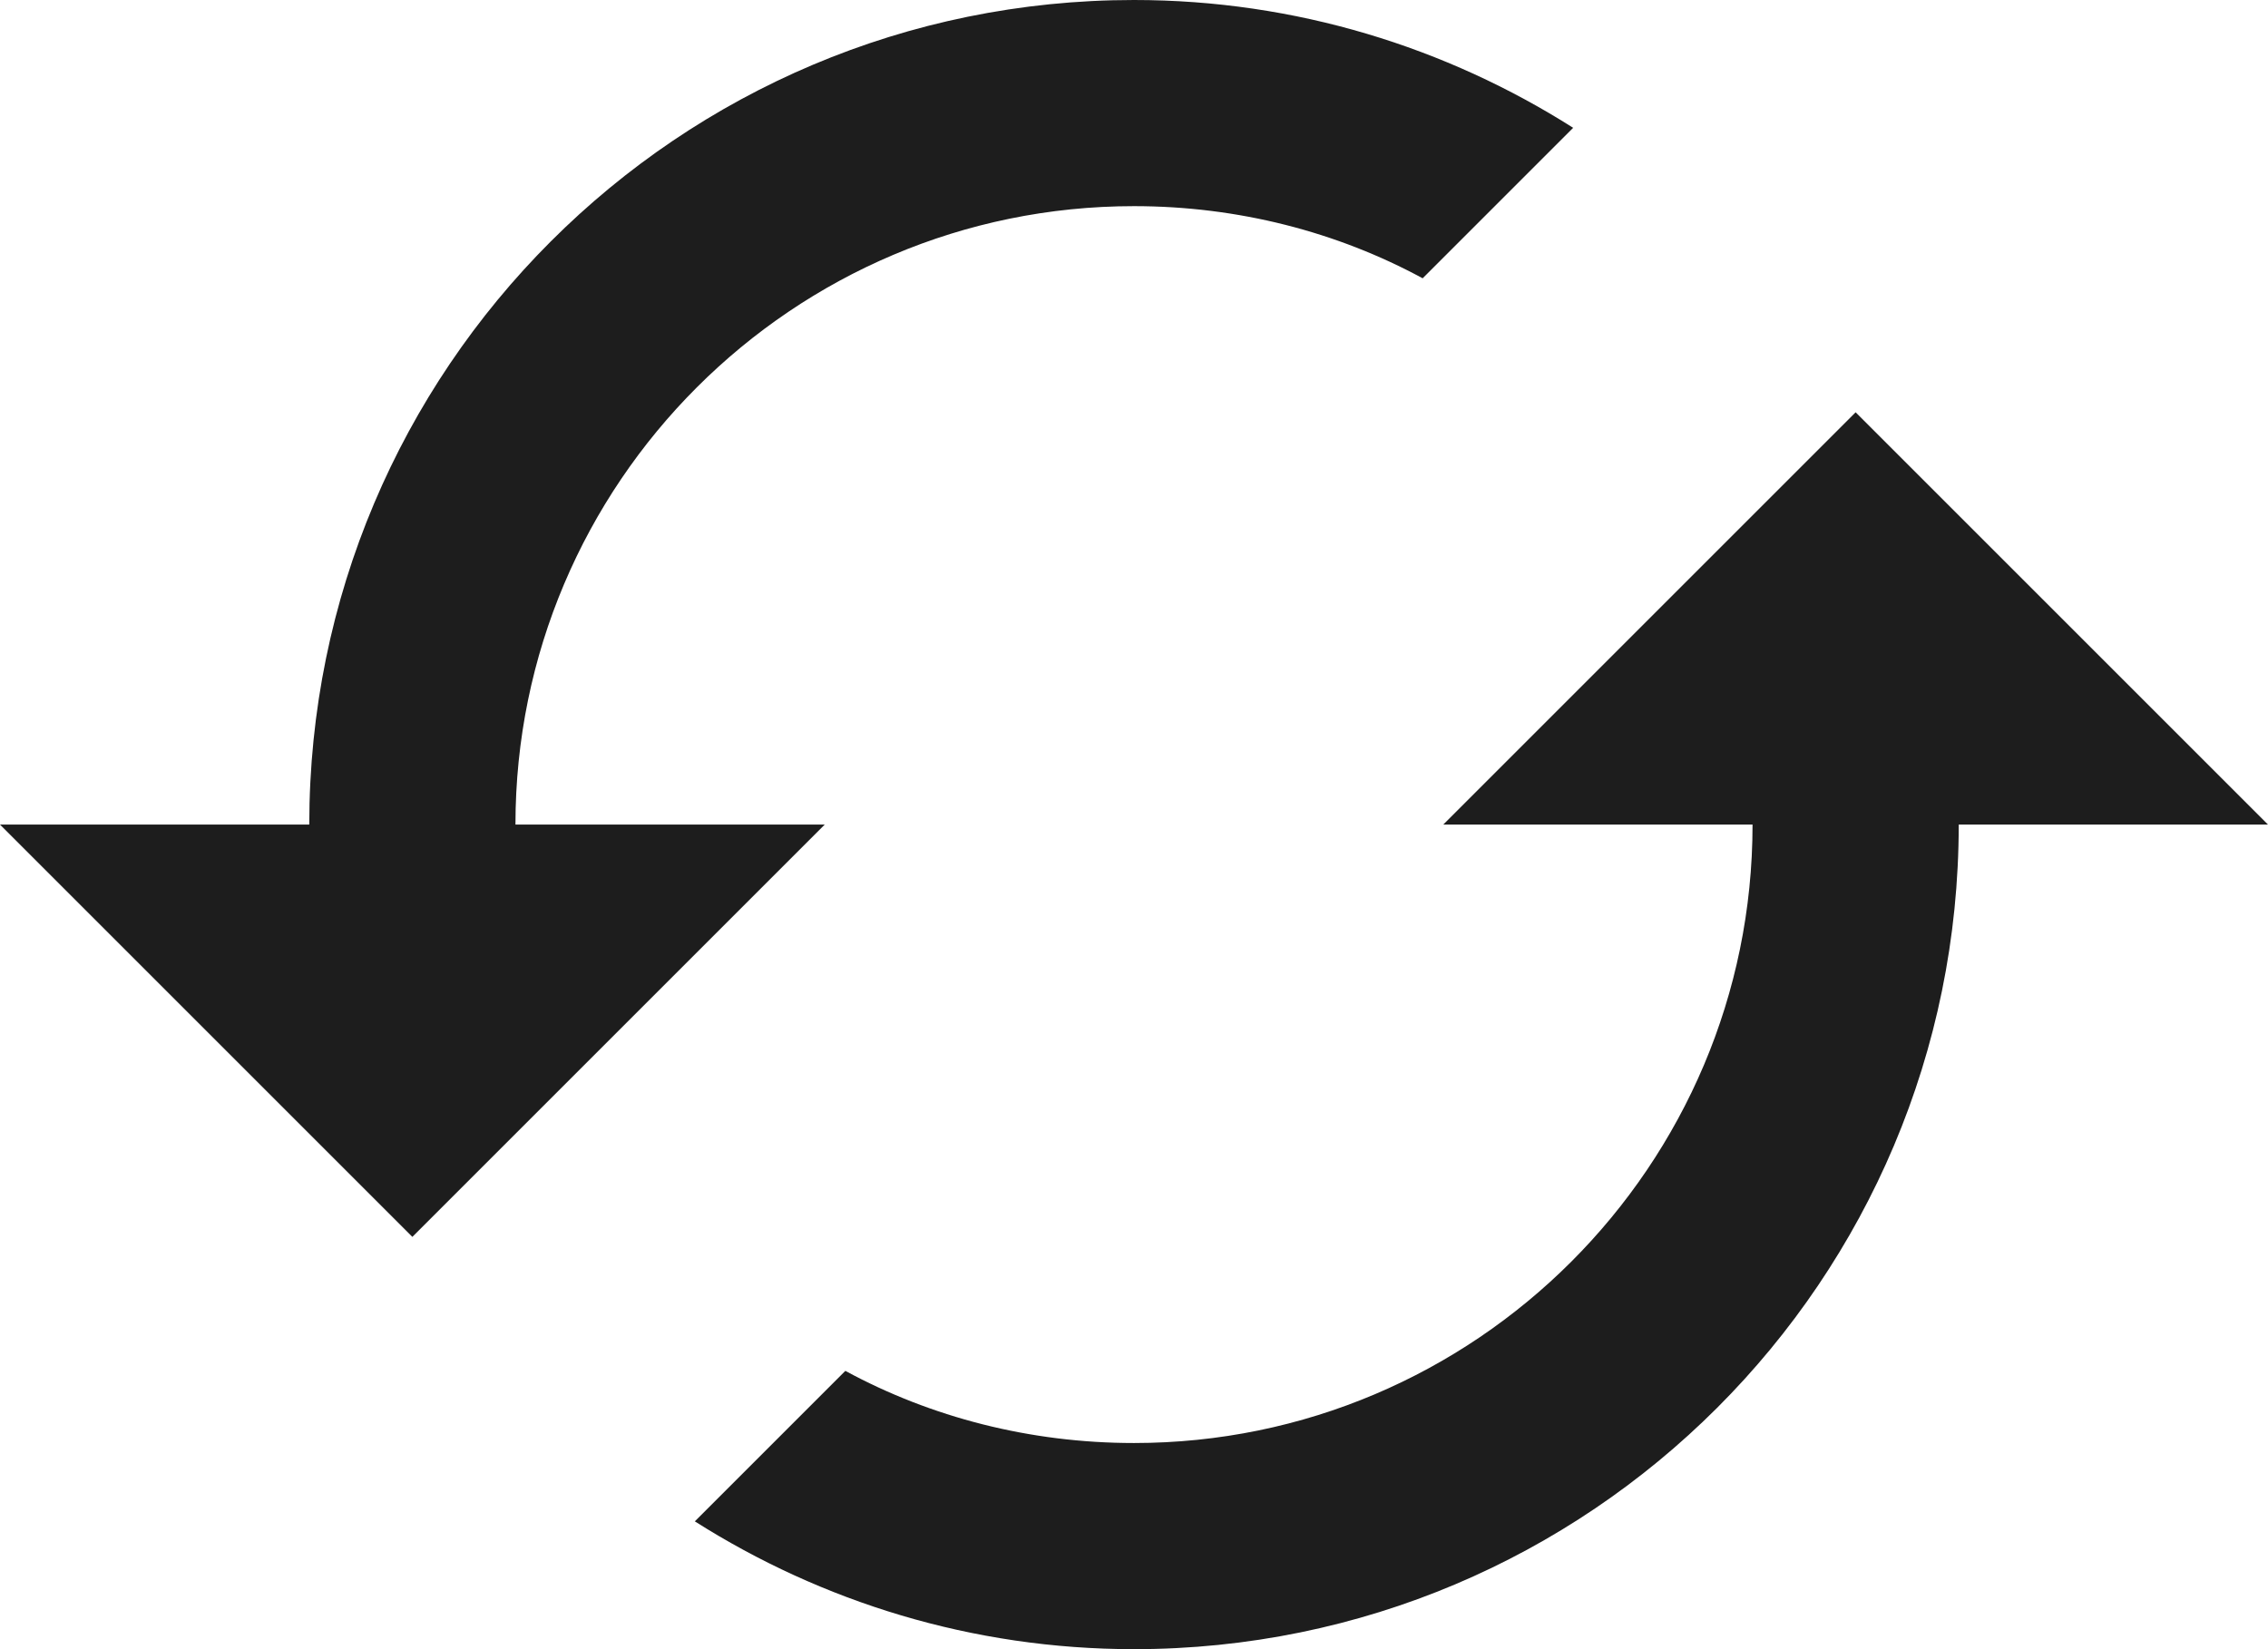 <?xml version="1.0" encoding="UTF-8"?>
<svg width="22px" height="16px" viewBox="0 0 22 16" version="1.1" xmlns="http://www.w3.org/2000/svg" xmlns:xlink="http://www.w3.org/1999/xlink">
    <!-- Generator: Sketch 52.5 (67469) - http://www.bohemiancoding.com/sketch -->
    <title>cached</title>
    <desc>Created with Sketch.</desc>
    <g id="Icons" stroke="none" stroke-width="1" fill="none" fill-rule="evenodd">
        <g id="Two-Tone" transform="translate(-747, -202)">
            <g id="Action" transform="translate(100, 100)">
                <g id="Two-Tone-/-Action-/-cached" transform="translate(646, 98)">
                    <g>
                        <polygon id="Path" points="0 0 24 0 24 24 0 24"></polygon>
                        <path d="M19,8 L15,12 L18,12 C18,15.31 15.31,18 12,18 C10.99,18 10.03,17.75 9.2,17.3 L7.74,18.76 C8.97,19.54 10.43,20 12,20 C16.42,20 20,16.42 20,12 L23,12 L19,8 Z M6,12 C6,8.69 8.69,6 12,6 C13.01,6 13.97,6.25 14.8,6.7 L16.26,5.24 C15.03,4.46 13.57,4 12,4 C7.58,4 4,7.58 4,12 L1,12 L5,16 L9,12 L6,12 Z" id="🔹-Primary-Color" fill="#1D1D1D"></path>
                    </g>
                </g>
            </g>
        </g>
    </g>
</svg>